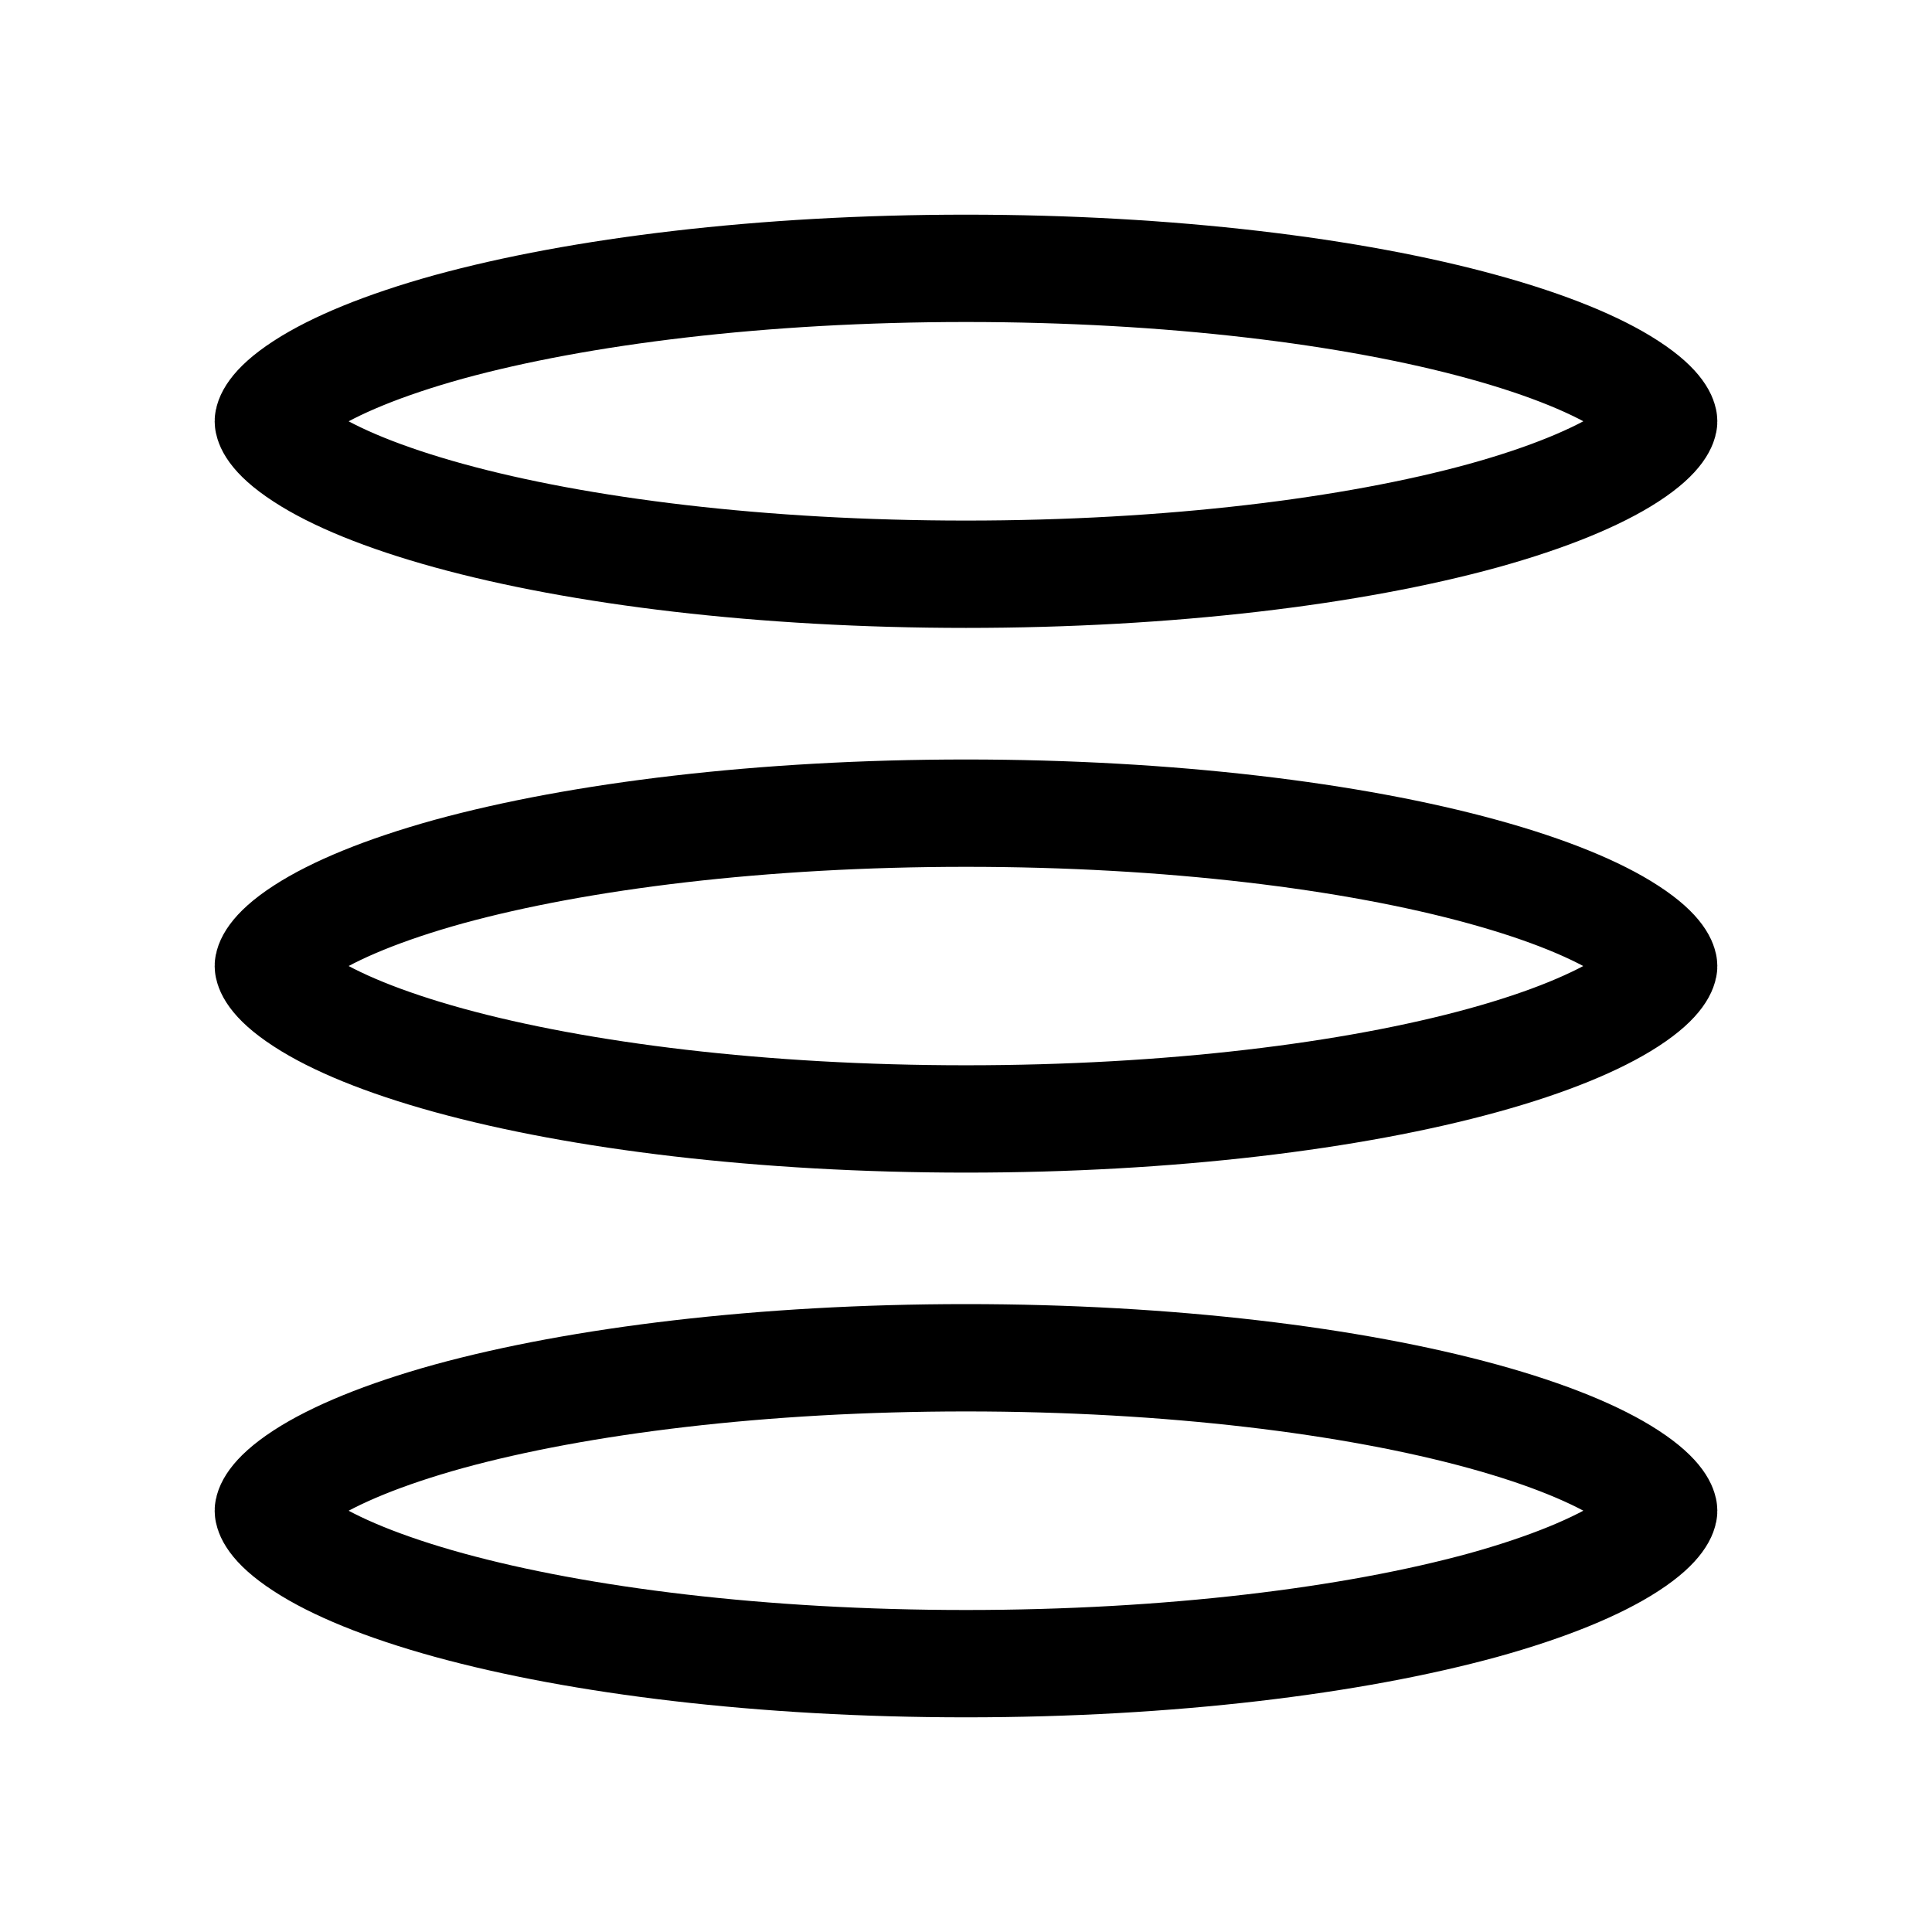 <svg width="18" height="18" fill="none" xmlns="http://www.w3.org/2000/svg"><path d="M15.5 14.075c0 .003-.008.126-.323.33-.293.19-.75.381-1.36.55-1.212.332-2.916.545-4.817.545-1.901 0-3.605-.213-4.817-.546-.61-.168-1.067-.358-1.36-.549-.315-.204-.323-.327-.323-.33 0-.003.008-.125.323-.33.293-.19.75-.381 1.36-.55 1.212-.332 2.916-.545 4.817-.545 1.901 0 3.605.213 4.817.546.61.168 1.067.358 1.36.549.315.205.323.327.323.33zM15.5 9c0 .003-.008.126-.323.33-.293.19-.75.381-1.36.549-1.212.334-2.916.546-4.817.546-1.901 0-3.605-.213-4.817-.546-.61-.168-1.067-.358-1.36-.549C2.508 9.126 2.5 9.003 2.5 9c0-.003.008-.126.323-.33.293-.19.75-.381 1.36-.55C5.395 7.788 7.099 7.576 9 7.576c1.901 0 3.605.212 4.817.546.61.168 1.067.358 1.36.549.315.204.323.327.323.33zm0-5.075c0 .003-.008.126-.323.33-.293.19-.75.381-1.36.55-1.212.333-2.916.545-4.817.545-1.901 0-3.605-.212-4.817-.546-.61-.168-1.067-.358-1.36-.549-.315-.204-.323-.327-.323-.33 0-.003.008-.126.323-.33.293-.19.75-.381 1.36-.55C5.395 2.713 7.099 2.5 9 2.5c1.901 0 3.605.212 4.817.546.61.168 1.067.358 1.36.549.315.204.323.327.323.33z" stroke="currentColor"/></svg>